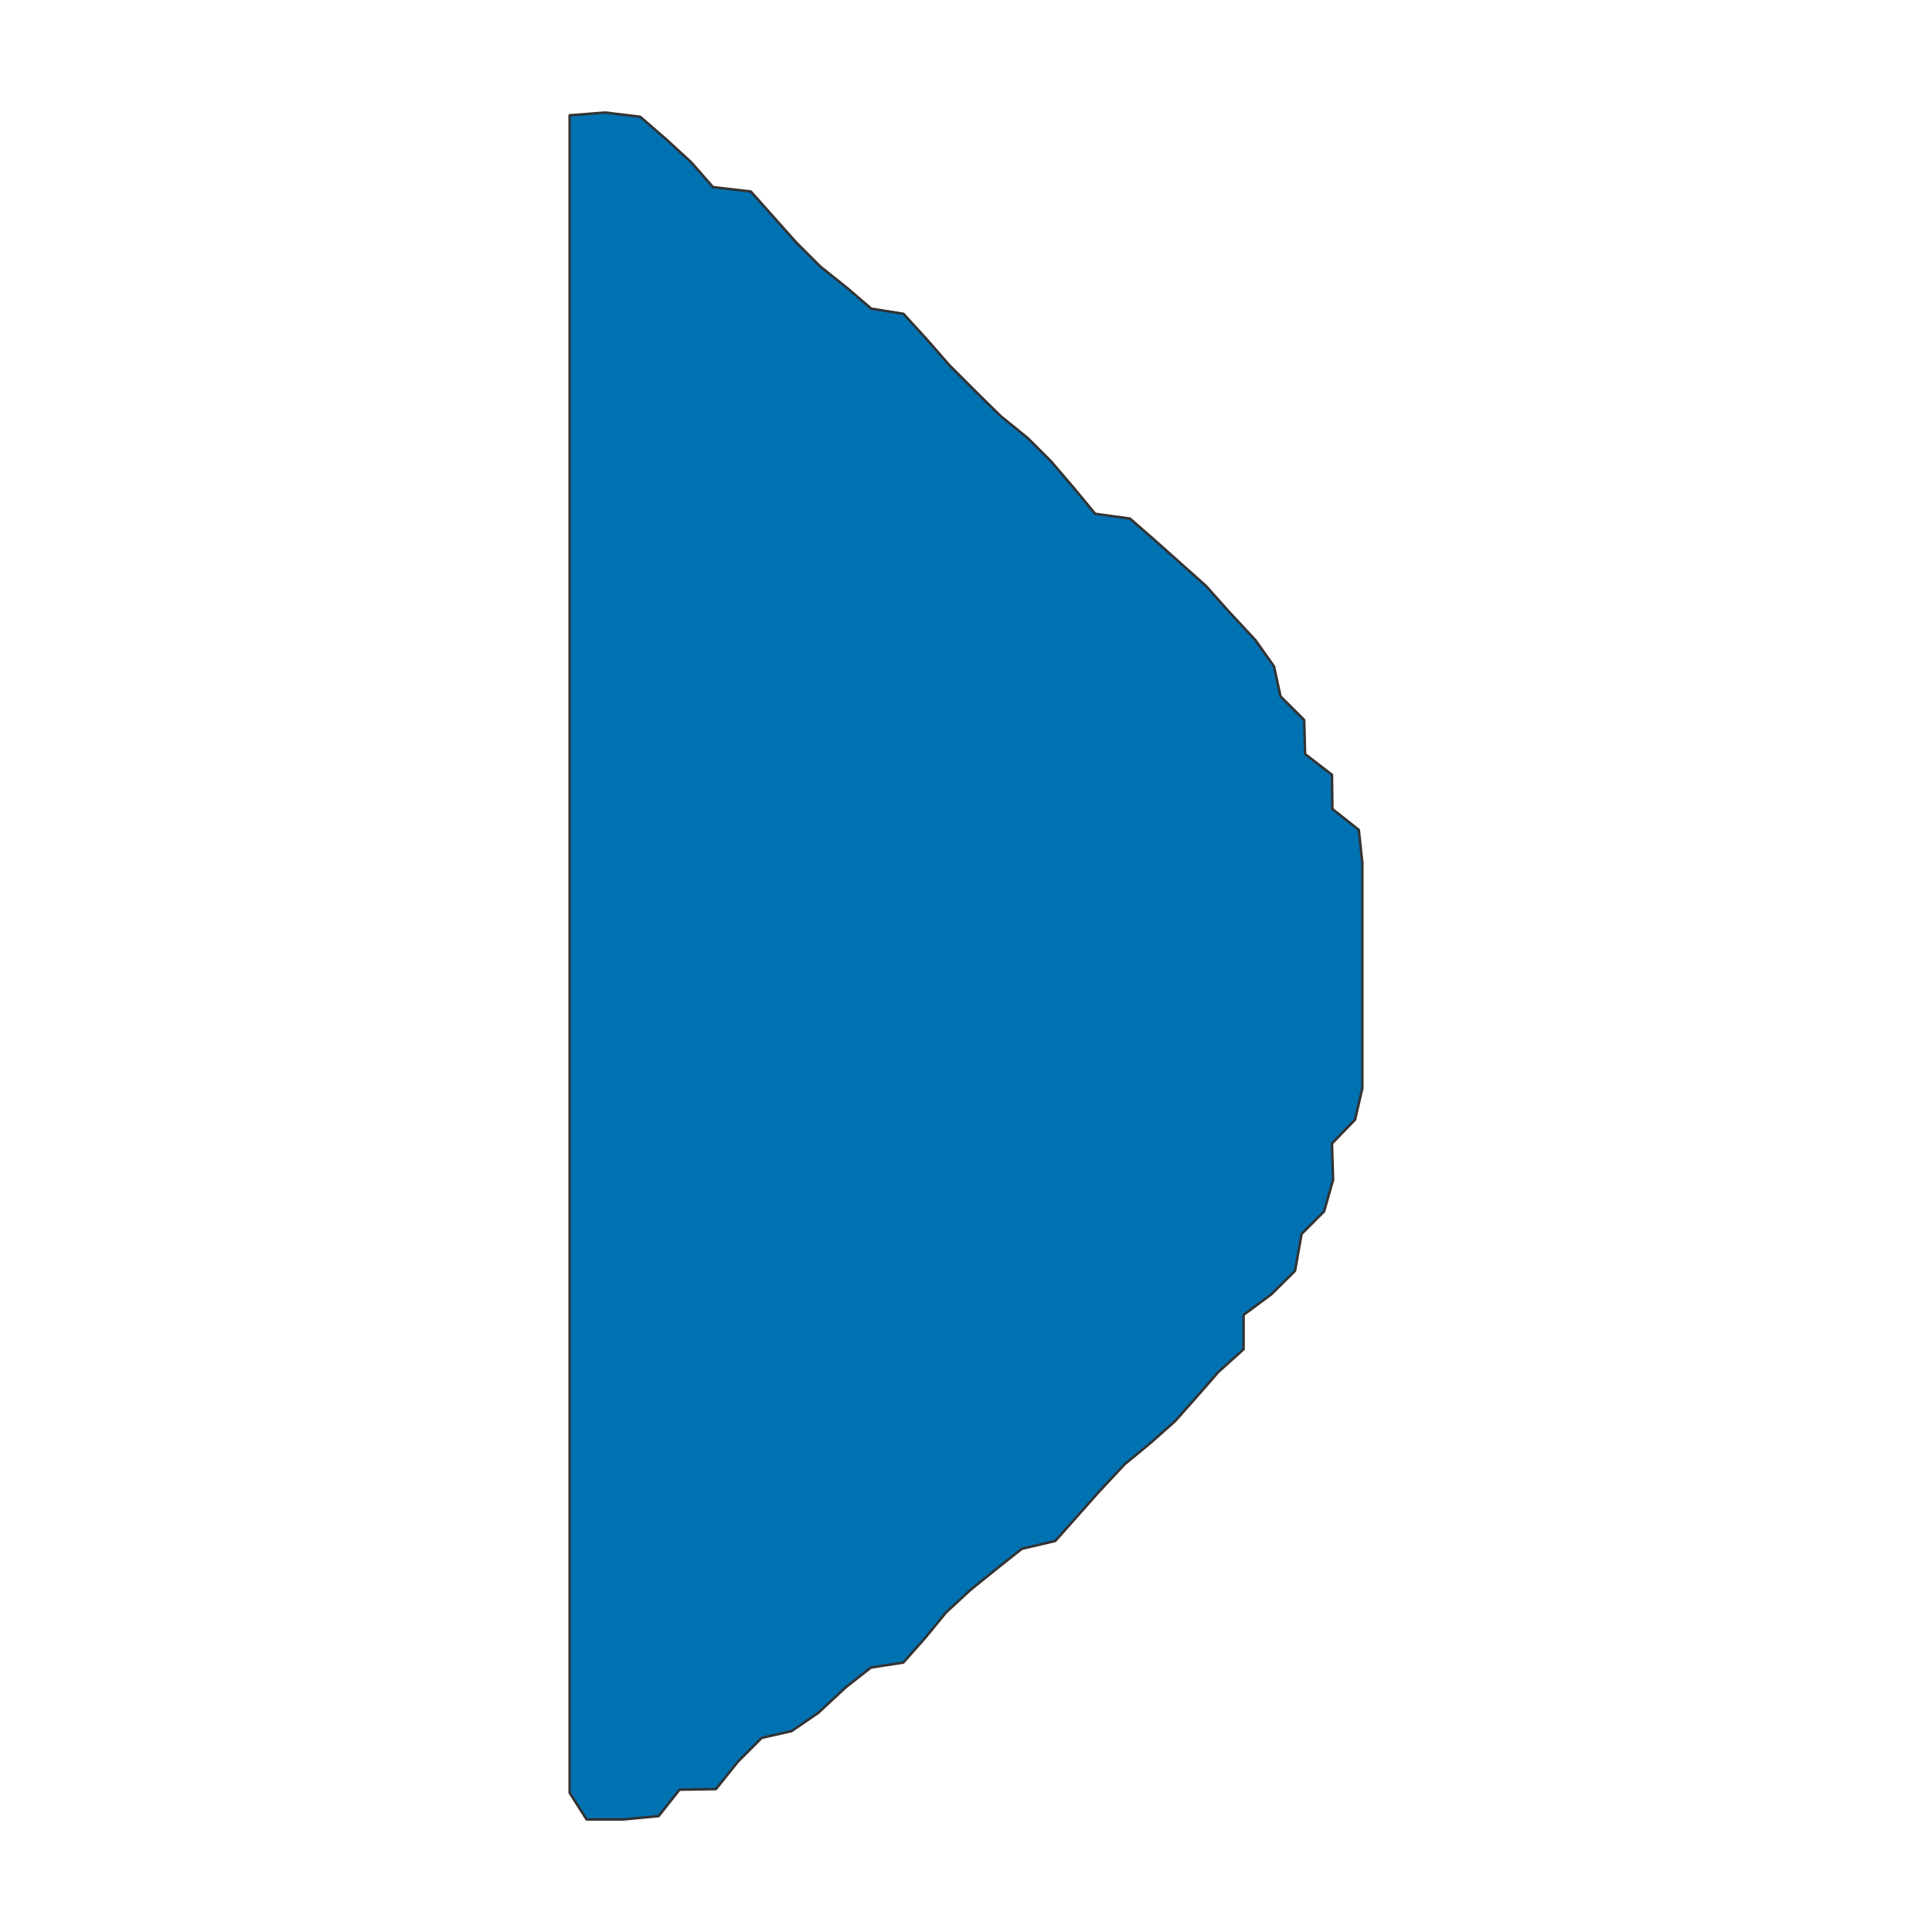 <?xml version="1.0" encoding="UTF-8"?>
<svg xmlns="http://www.w3.org/2000/svg" xmlns:xlink="http://www.w3.org/1999/xlink" width="576pt" height="576pt" viewBox="0 0 576 576" version="1.1">
<g id="surface12469">
<rect x="0" y="0" width="576" height="576" style="fill:rgb(100%,100%,100%);fill-opacity:1;stroke:none;"/>
<path style="fill-rule:nonzero;fill:rgb(0%,44.706%,69.804%);fill-opacity:1;stroke-width:0.75;stroke-linecap:round;stroke-linejoin:round;stroke:rgb(20%,20%,20%);stroke-opacity:1;stroke-miterlimit:10;" d="M 169.836 34.375 L 180.434 33.551 L 190.855 34.809 L 198.656 41.555 L 206.125 48.434 L 212.574 55.785 L 223.852 57.102 L 237.477 72.375 L 244.531 79.426 L 252.75 86 L 259.75 92.016 L 269.367 93.562 L 276.23 101.074 L 282.996 108.832 L 291.152 116.992 L 298.293 124.012 L 306.426 130.617 L 313.48 137.672 L 320.195 145.543 L 326.523 153.188 L 336.879 154.602 L 344.207 160.988 L 359.48 174.613 L 366.293 182.25 L 374.277 190.832 L 379.816 198.648 L 381.773 207.613 L 388.828 214.664 L 389.094 224.812 L 397.109 230.988 L 397.238 241.191 L 405.113 247.422 L 406.164 257.246 L 406.164 324.453 L 403.996 333.812 L 397.109 340.934 L 397.441 351.738 L 394.762 361.164 L 388.051 367.875 L 386.098 378.887 L 378.992 385.922 L 370.758 392.004 L 370.758 402.262 L 363.227 409.047 L 356.789 416.43 L 350.316 423.723 L 343.023 430.195 L 335.348 436.508 L 327.57 444.824 L 314.625 459.418 L 304.652 461.75 L 297.469 467.438 L 289.305 474.031 L 282.086 480.688 L 275.777 488.383 L 269.309 495.676 L 259.664 497.156 L 252.18 503.027 L 243.945 510.672 L 236.016 516.098 L 227.086 518.137 L 220.031 525.188 L 213.453 533.391 L 202.586 533.574 L 196.355 541.453 L 185.828 542.449 L 174.891 542.449 L 169.836 534.516 Z M 169.836 34.375 "/>
</g>
</svg>
